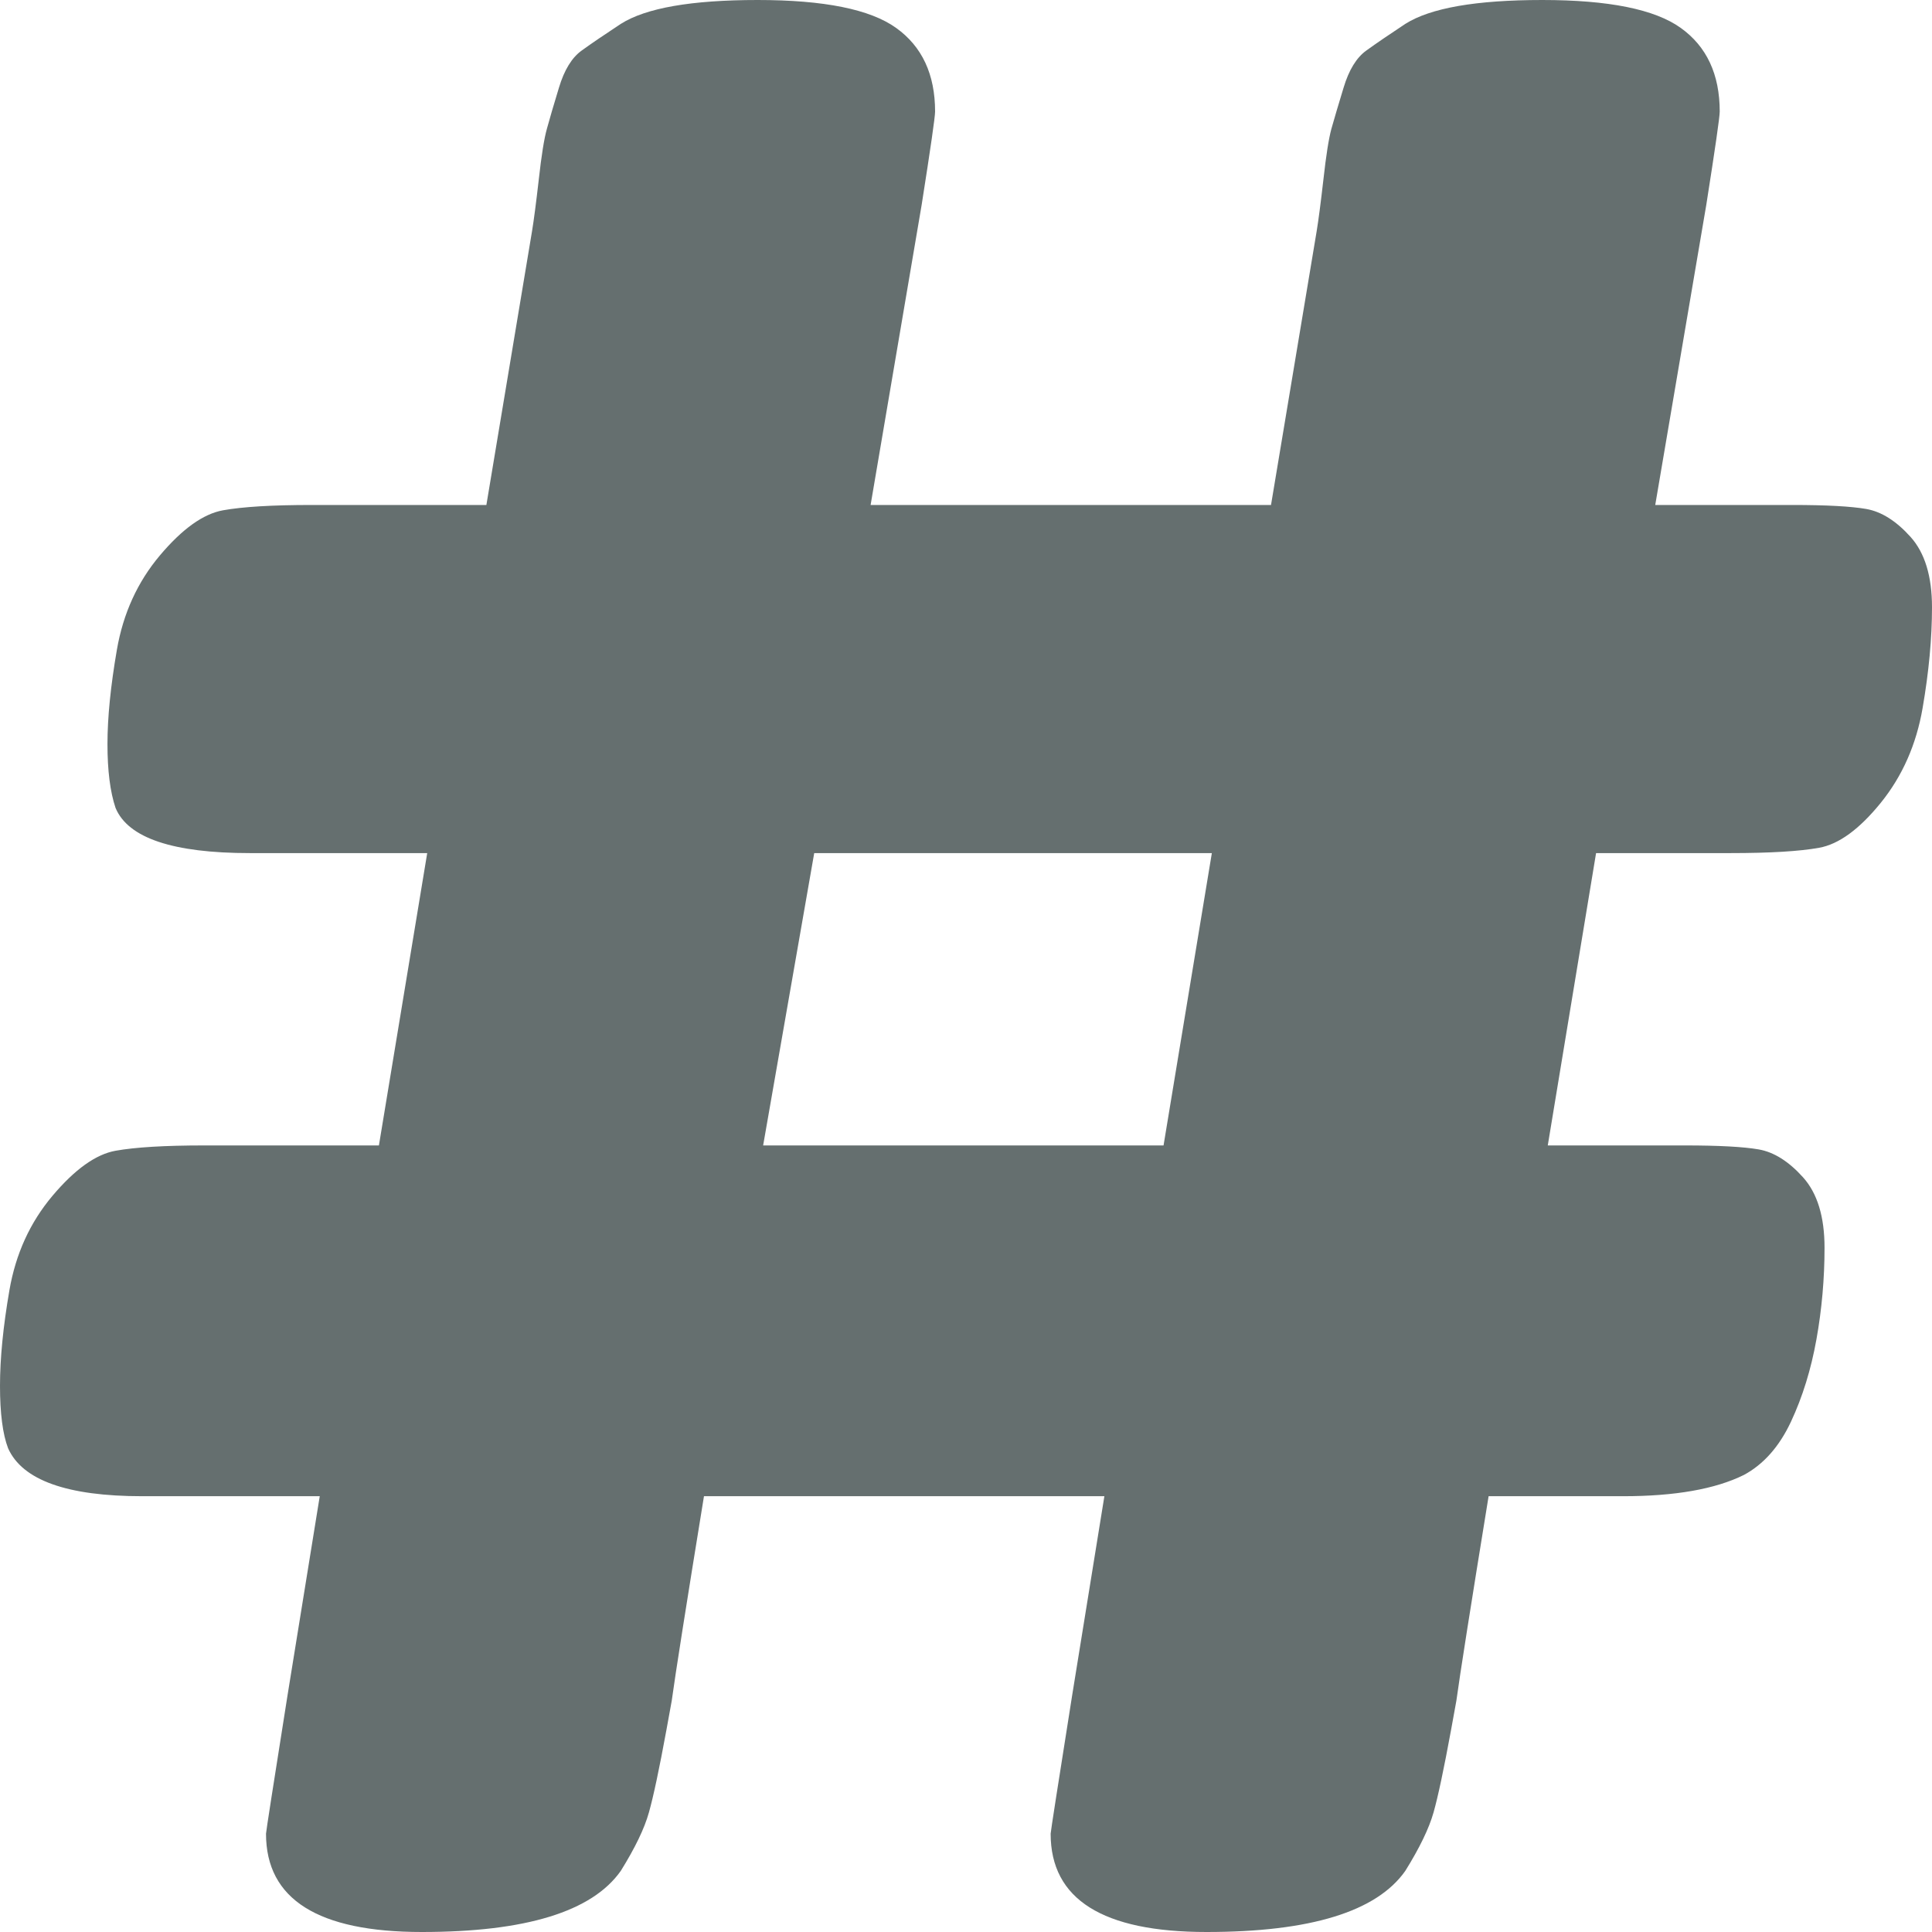 <svg xmlns="http://www.w3.org/2000/svg" style="isolation:isolate" width="16" height="16" viewBox="0 0 16 16">
 <defs>
  <style id="current-color-scheme" type="text/css">
   .ColorScheme-Text { color:#656f6f; } .ColorScheme-Highlight { color:#5294e2; }
  </style>
  <linearGradient id="arrongin" x1="0%" x2="0%" y1="0%" y2="100%">
   <stop offset="0%" style="stop-color:#dd9b44; stop-opacity:1"/>
   <stop offset="100%" style="stop-color:#ad6c16; stop-opacity:1"/>
  </linearGradient>
  <linearGradient id="aurora" x1="0%" x2="0%" y1="0%" y2="100%">
   <stop offset="0%" style="stop-color:#09D4DF; stop-opacity:1"/>
   <stop offset="100%" style="stop-color:#9269F4; stop-opacity:1"/>
  </linearGradient>
  <linearGradient id="fitdance" x1="0%" x2="0%" y1="0%" y2="100%">
   <stop offset="0%" style="stop-color:#1AD6AB; stop-opacity:1"/>
   <stop offset="100%" style="stop-color:#329DB6; stop-opacity:1"/>
  </linearGradient>
  <linearGradient id="oomox" x1="0%" x2="0%" y1="0%" y2="100%">
   <stop offset="0%" style="stop-color:#efefe7; stop-opacity:1"/>
   <stop offset="100%" style="stop-color:#8f8f8b; stop-opacity:1"/>
  </linearGradient>
  <linearGradient id="rainblue" x1="0%" x2="0%" y1="0%" y2="100%">
   <stop offset="0%" style="stop-color:#00F260; stop-opacity:1"/>
   <stop offset="100%" style="stop-color:#0575E6; stop-opacity:1"/>
  </linearGradient>
  <linearGradient id="sunrise" x1="0%" x2="0%" y1="0%" y2="100%">
   <stop offset="0%" style="stop-color: #FF8501; stop-opacity:1"/>
   <stop offset="100%" style="stop-color: #FFCB01; stop-opacity:1"/>
  </linearGradient>
  <linearGradient id="telinkrin" x1="0%" x2="0%" y1="0%" y2="100%">
   <stop offset="0%" style="stop-color: #b2ced6; stop-opacity:1"/>
   <stop offset="100%" style="stop-color: #6da5b7; stop-opacity:1"/>
  </linearGradient>
  <linearGradient id="60spsycho" x1="0%" x2="0%" y1="0%" y2="100%">
   <stop offset="0%" style="stop-color: #df5940; stop-opacity:1"/>
   <stop offset="25%" style="stop-color: #d8d15f; stop-opacity:1"/>
   <stop offset="50%" style="stop-color: #e9882a; stop-opacity:1"/>
   <stop offset="100%" style="stop-color: #279362; stop-opacity:1"/>
  </linearGradient>
  <linearGradient id="90ssummer" x1="0%" x2="0%" y1="0%" y2="100%">
   <stop offset="0%" style="stop-color: #f618c7; stop-opacity:1"/>
   <stop offset="20%" style="stop-color: #94ffab; stop-opacity:1"/>
   <stop offset="50%" style="stop-color: #fbfd54; stop-opacity:1"/>
   <stop offset="100%" style="stop-color: #0f83ae; stop-opacity:1"/>
  </linearGradient>
 </defs>
 <path style="fill:currentColor" class="ColorScheme-Text" fill-rule="evenodd" d="M 14.131 1.695 L 13.708 4.182 L 14.843 4.182 L 14.843 4.182 Q 15.266 4.182 15.455 4.215 L 15.455 4.215 L 15.455 4.215 Q 15.644 4.248 15.822 4.446 L 15.822 4.446 L 15.822 4.446 Q 16 4.644 16 5.029 L 16 5.029 L 16 5.029 Q 16 5.414 15.922 5.865 L 15.922 5.865 L 15.922 5.865 Q 15.844 6.316 15.577 6.647 L 15.577 6.647 L 15.577 6.647 Q 15.31 6.977 15.065 7.021 L 15.065 7.021 L 15.065 7.021 Q 14.821 7.065 14.331 7.065 L 14.331 7.065 L 13.218 7.065 L 12.818 9.486 L 13.953 9.486 L 13.953 9.486 Q 14.376 9.486 14.565 9.519 L 14.565 9.519 L 14.565 9.519 Q 14.754 9.552 14.932 9.75 L 14.932 9.75 L 14.932 9.75 Q 15.11 9.948 15.11 10.333 L 15.11 10.333 L 15.11 10.333 Q 15.11 10.718 15.043 11.092 L 15.043 11.092 L 15.043 11.092 Q 14.976 11.466 14.832 11.774 L 14.832 11.774 L 14.832 11.774 Q 14.687 12.083 14.442 12.215 L 14.442 12.215 L 14.442 12.215 Q 14.086 12.391 13.441 12.391 L 13.441 12.391 L 12.328 12.391 L 12.328 12.391 Q 12.106 13.755 12.061 14.085 L 12.061 14.085 L 12.017 14.327 L 12.017 14.327 Q 11.928 14.812 11.872 15.01 L 11.872 15.01 L 11.872 15.01 Q 11.816 15.208 11.638 15.494 L 11.638 15.494 L 11.638 15.494 Q 11.282 16 9.992 16 L 9.992 16 L 9.992 16 Q 8.701 16 8.701 15.186 L 8.701 15.186 L 8.701 15.186 Q 8.701 15.164 8.879 14.041 L 8.879 14.041 L 9.146 12.391 L 5.83 12.391 L 5.83 12.391 Q 5.608 13.755 5.563 14.085 L 5.563 14.085 L 5.519 14.327 L 5.519 14.327 Q 5.43 14.812 5.374 15.01 L 5.374 15.01 L 5.374 15.01 Q 5.319 15.208 5.141 15.494 L 5.141 15.494 L 5.141 15.494 Q 4.784 16 3.494 16 L 3.494 16 L 3.494 16 Q 2.203 16 2.203 15.186 L 2.203 15.186 L 2.203 15.186 Q 2.203 15.164 2.381 14.041 L 2.381 14.041 L 2.648 12.391 L 1.179 12.391 L 1.179 12.391 Q 0.245 12.391 0.067 11.994 L 0.067 11.994 L 0.067 11.994 Q 0 11.818 0 11.477 L 0 11.477 L 0 11.477 Q 0 11.136 0.078 10.685 L 0.078 10.685 L 0.078 10.685 Q 0.156 10.234 0.434 9.904 L 0.434 9.904 L 0.434 9.904 Q 0.712 9.574 0.957 9.53 L 0.957 9.53 L 0.957 9.53 Q 1.202 9.486 1.691 9.486 L 1.691 9.486 L 3.138 9.486 L 3.538 7.065 L 2.07 7.065 L 2.07 7.065 Q 1.113 7.065 0.957 6.691 L 0.957 6.691 L 0.957 6.691 Q 0.89 6.492 0.89 6.162 L 0.89 6.162 L 0.89 6.162 Q 0.89 5.832 0.968 5.381 L 0.968 5.381 L 0.968 5.381 Q 1.046 4.93 1.324 4.6 L 1.324 4.6 L 1.324 4.6 Q 1.602 4.27 1.847 4.226 L 1.847 4.226 L 1.847 4.226 Q 2.092 4.182 2.581 4.182 L 2.581 4.182 L 4.028 4.182 L 4.406 1.915 L 4.406 1.915 Q 4.428 1.783 4.462 1.486 L 4.462 1.486 L 4.462 1.486 Q 4.495 1.188 4.529 1.067 L 4.529 1.067 L 4.529 1.067 Q 4.562 0.946 4.629 0.726 L 4.629 0.726 L 4.629 0.726 Q 4.695 0.506 4.818 0.418 L 4.818 0.418 L 4.818 0.418 Q 4.94 0.33 5.141 0.198 L 5.141 0.198 L 5.141 0.198 Q 5.452 0 6.275 0 L 6.275 0 L 6.275 0 Q 7.099 0 7.421 0.231 L 7.421 0.231 L 7.421 0.231 Q 7.744 0.462 7.744 0.924 L 7.744 0.924 L 7.744 0.924 Q 7.744 0.99 7.633 1.695 L 7.633 1.695 L 7.21 4.182 L 10.526 4.182 L 10.904 1.915 L 10.904 1.915 Q 10.926 1.783 10.96 1.486 L 10.96 1.486 L 10.96 1.486 Q 10.993 1.188 11.026 1.067 L 11.026 1.067 L 11.026 1.067 Q 11.06 0.946 11.127 0.726 L 11.127 0.726 L 11.127 0.726 Q 11.193 0.506 11.316 0.418 L 11.316 0.418 L 11.316 0.418 Q 11.438 0.33 11.638 0.198 L 11.638 0.198 L 11.638 0.198 Q 11.95 0 12.773 0 L 12.773 0 L 12.773 0 Q 13.597 0 13.919 0.231 L 13.919 0.231 L 13.919 0.231 Q 14.242 0.462 14.242 0.924 L 14.242 0.924 L 14.242 0.924 Q 14.242 0.99 14.131 1.695 L 14.131 1.695 Z M 6.32 9.486 L 9.636 9.486 L 10.036 7.065 L 6.743 7.065 L 6.32 9.486 Z"/>
</svg>
